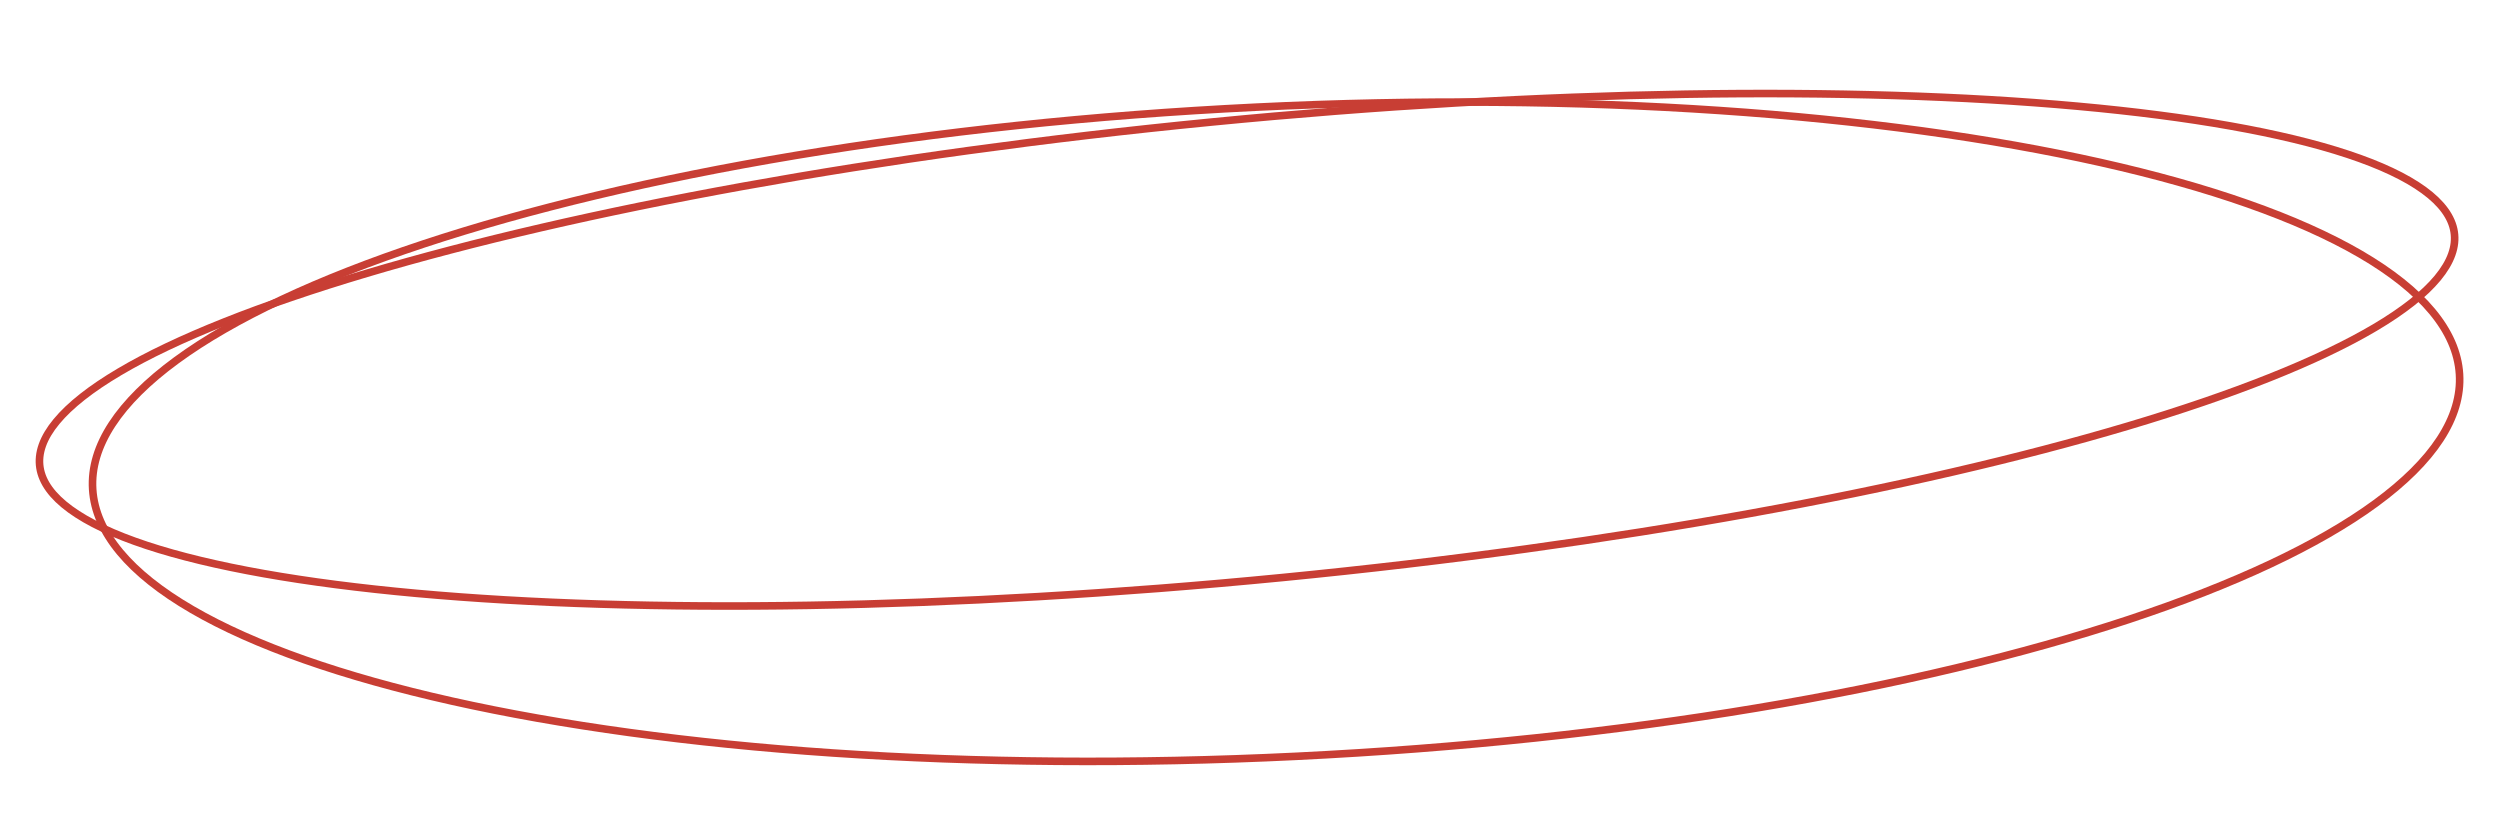 <svg width="329" height="108" viewBox="0 0 329 108" fill="none" xmlns="http://www.w3.org/2000/svg">
<path d="M323.669 49.237C324.025 54.942 320.186 60.7 312.641 66.226C305.117 71.737 294.021 76.93 280.152 81.521C252.421 90.699 213.71 97.432 170.599 99.53C127.487 101.629 88.173 98.694 59.468 92.263C45.111 89.046 33.437 84.962 25.272 80.213C17.085 75.453 12.553 70.103 12.196 64.397C11.84 58.692 15.68 52.935 23.224 47.408C30.749 41.897 41.844 36.703 55.714 32.113C83.445 22.935 122.155 16.202 165.267 14.104C208.379 12.005 247.692 14.94 276.398 21.371C290.755 24.588 302.429 28.673 310.594 33.421C318.78 38.181 323.313 43.531 323.669 49.237Z" stroke="#C83E34"/>
<path d="M322.968 30.512C323.267 32.428 322.556 34.459 320.79 36.592C319.025 38.725 316.244 40.912 312.52 43.114C305.074 47.518 293.962 51.927 279.989 56.087C252.052 64.406 212.78 71.703 168.798 76C124.815 80.297 84.478 80.778 54.82 78.086C39.986 76.74 27.851 74.602 19.273 71.764C14.983 70.344 11.612 68.759 9.243 67.029C6.874 65.3 5.559 63.467 5.259 61.551C4.96 59.635 5.671 57.603 7.437 55.47C9.202 53.337 11.983 51.151 15.707 48.948C23.153 44.544 34.265 40.136 48.238 35.975C76.175 27.656 115.447 20.359 159.429 16.062C203.411 11.765 243.749 11.285 273.407 13.977C288.24 15.323 300.376 17.46 308.953 20.299C313.244 21.718 316.615 23.304 318.984 25.033C321.353 26.762 322.668 28.595 322.968 30.512Z" stroke="#C83E34"/>
</svg>
